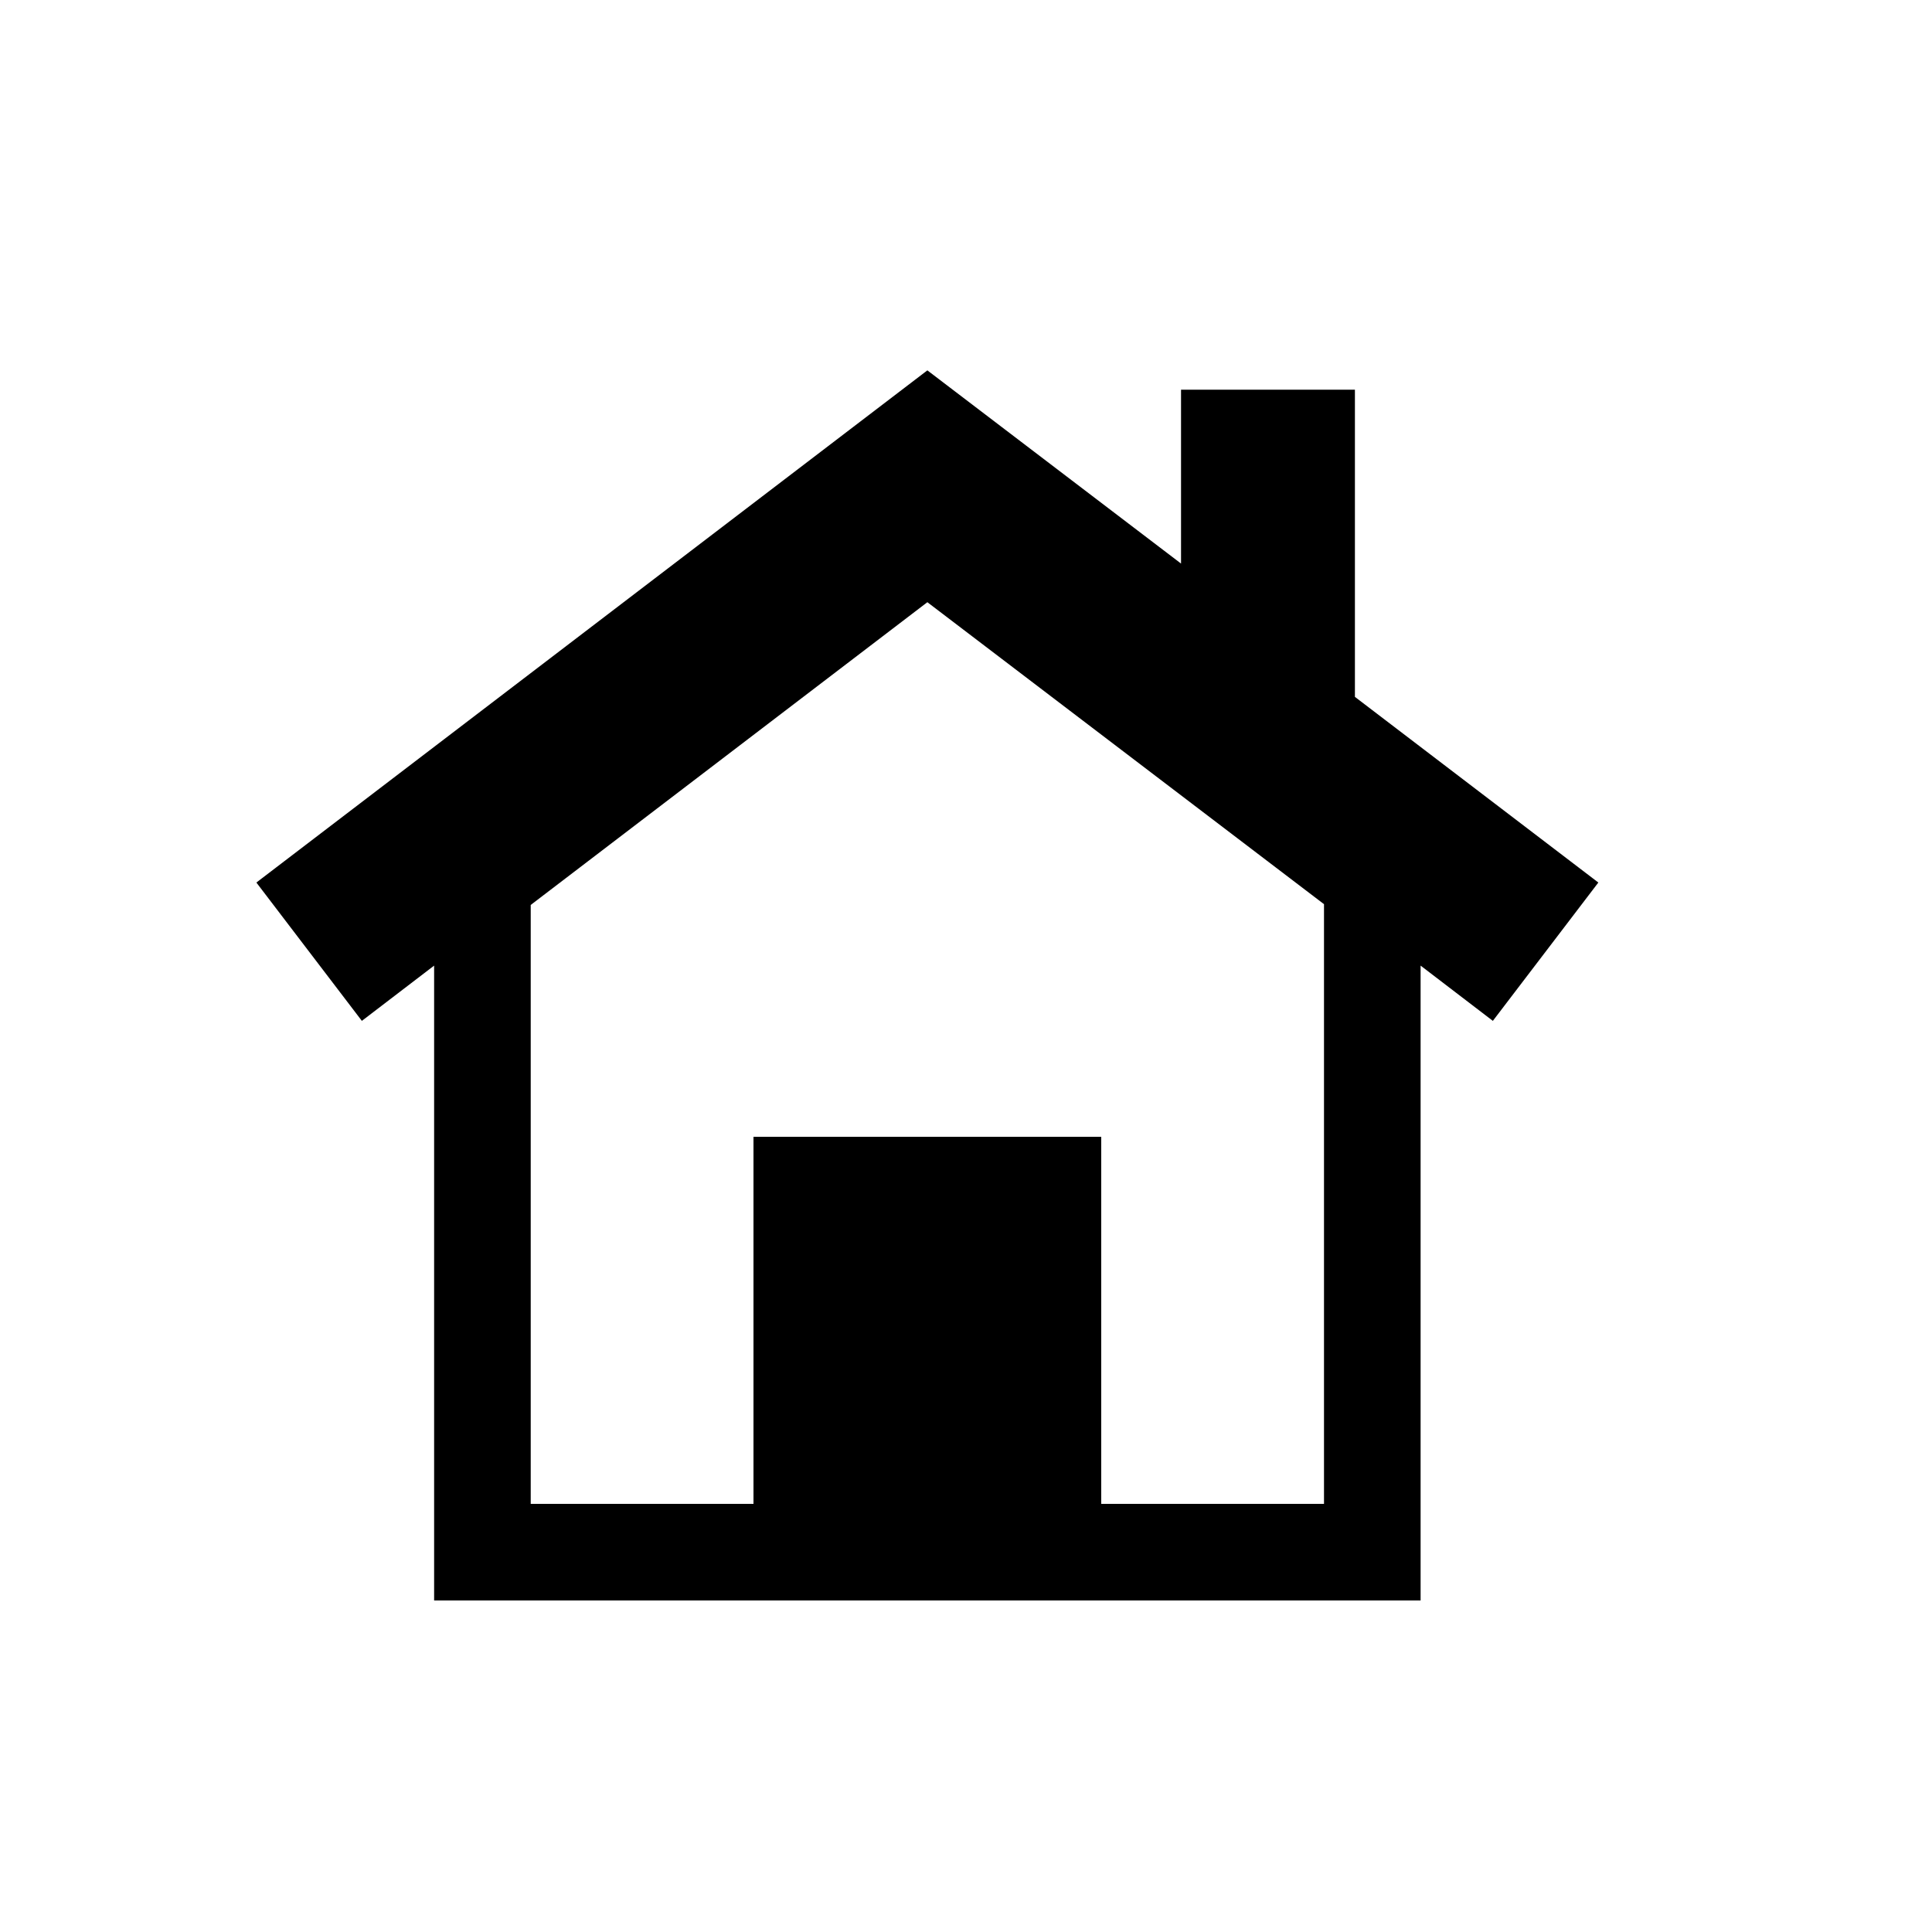<svg id="圖層_1" data-name="圖層 1" xmlns="http://www.w3.org/2000/svg" xmlns:xlink="http://www.w3.org/1999/xlink" viewBox="0 0 100 100"><defs><symbol id="首頁_2" data-name="首頁 2" viewBox="0 0 69.46 63.67"><path d="M69.46,26.51,56.86,16.9V1h-9v9L34.73,0,0,26.51l5.46,7.16L9.2,30.81V63.67H60.26V30.81L64,33.67ZM55.26,58.67H43.73v-19h-18v19H14.2v-31L34.73,12,55.26,27.63Z"/></symbol></defs><title>home</title><g id="電話"><use width="69.46" height="63.67" transform="translate(13.27 19.17)" xlink:href="#首頁_2"/></g></svg>